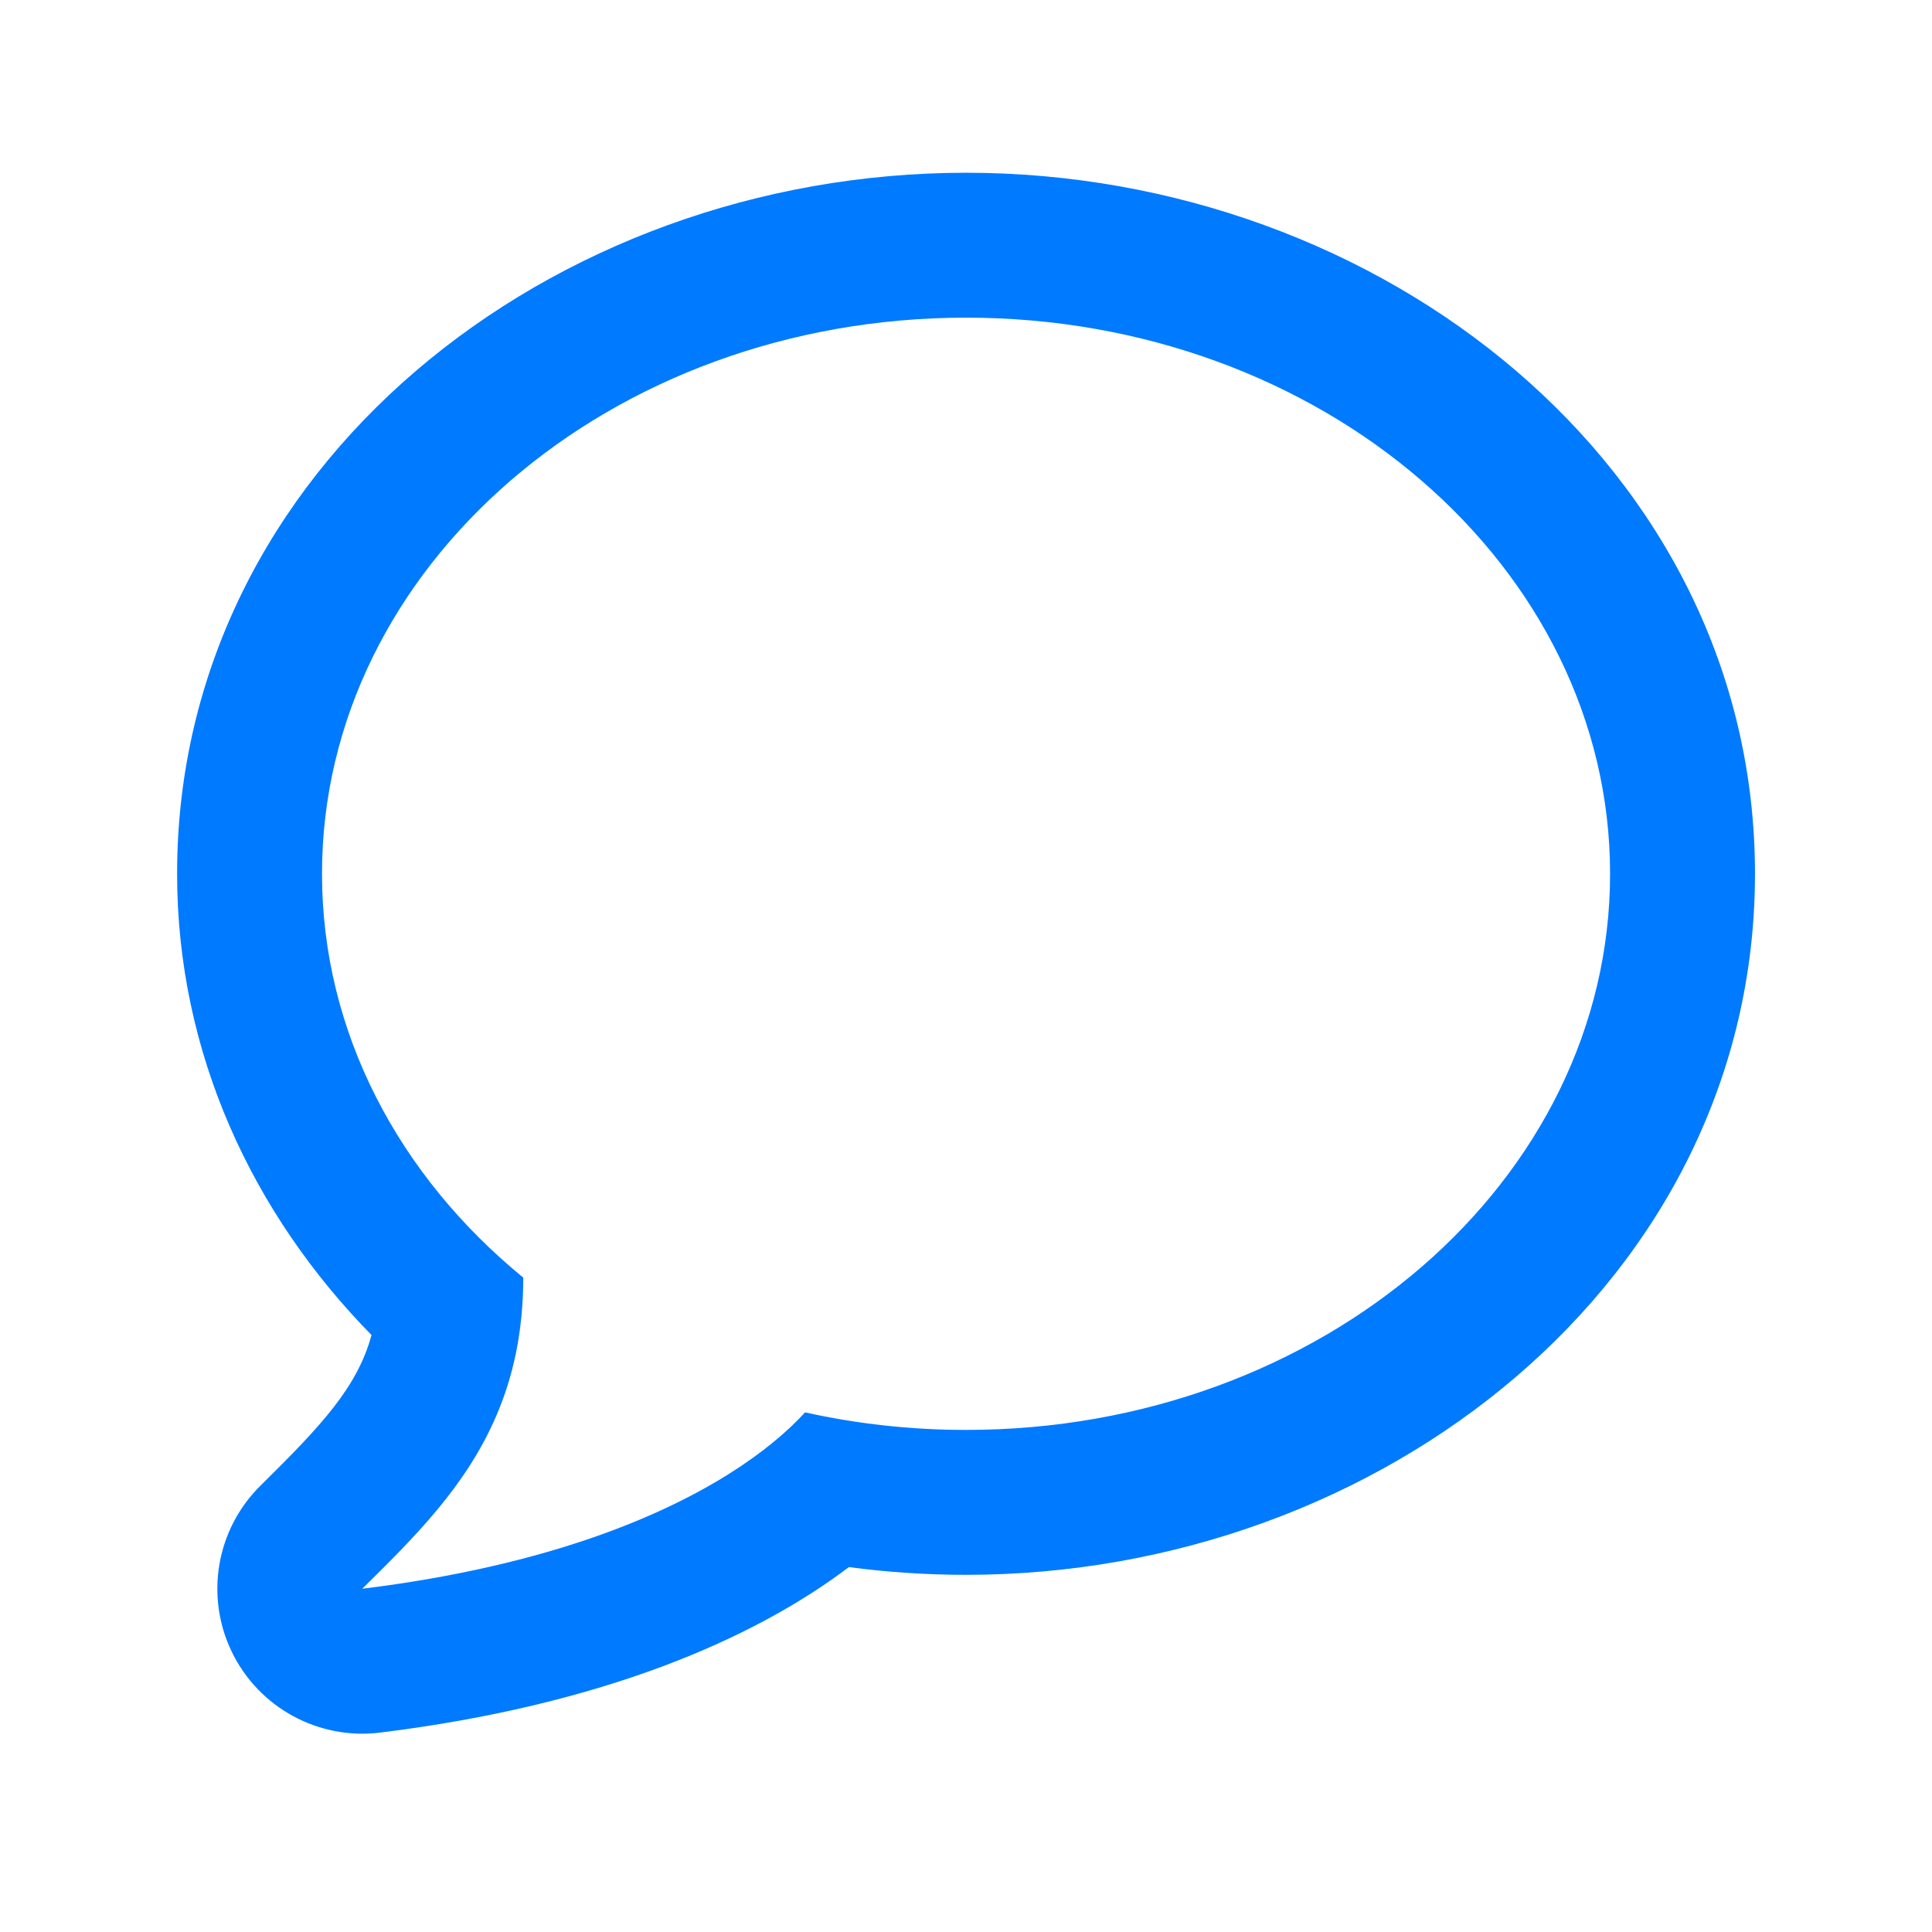 <svg width="24" height="24" viewBox="0 0 24 24" fill="none" xmlns="http://www.w3.org/2000/svg">
<path fill-rule="evenodd" clip-rule="evenodd" d="M6.165 17.588C6.374 17.103 6.5 16.544 6.5 15.871C4.961 14.612 4 12.83 4 10.854C4 7.039 7.582 3.946 12.001 3.946C16.419 3.946 20.001 7.039 20.001 10.854C20.001 14.67 16.419 17.763 12.001 17.763C11.31 17.763 10.64 17.687 10.001 17.545C9.577 18.009 8.765 18.607 7.41 19.084C6.63 19.358 5.67 19.592 4.5 19.736C5.144 19.101 5.789 18.465 6.165 17.588ZM10.545 19.467C11.021 19.53 11.507 19.563 12.001 19.563C17.156 19.563 21.801 15.903 21.801 10.854C21.801 5.806 17.156 2.146 12.001 2.146C6.845 2.146 2.2 5.806 2.2 10.854C2.2 13.086 3.139 15.081 4.615 16.584C4.439 17.234 3.991 17.71 3.236 18.455C2.687 18.997 2.544 19.827 2.88 20.521C3.216 21.214 3.956 21.617 4.721 21.523C7.488 21.181 9.368 20.358 10.545 19.467Z" fill="#007AFF"/>
</svg>
